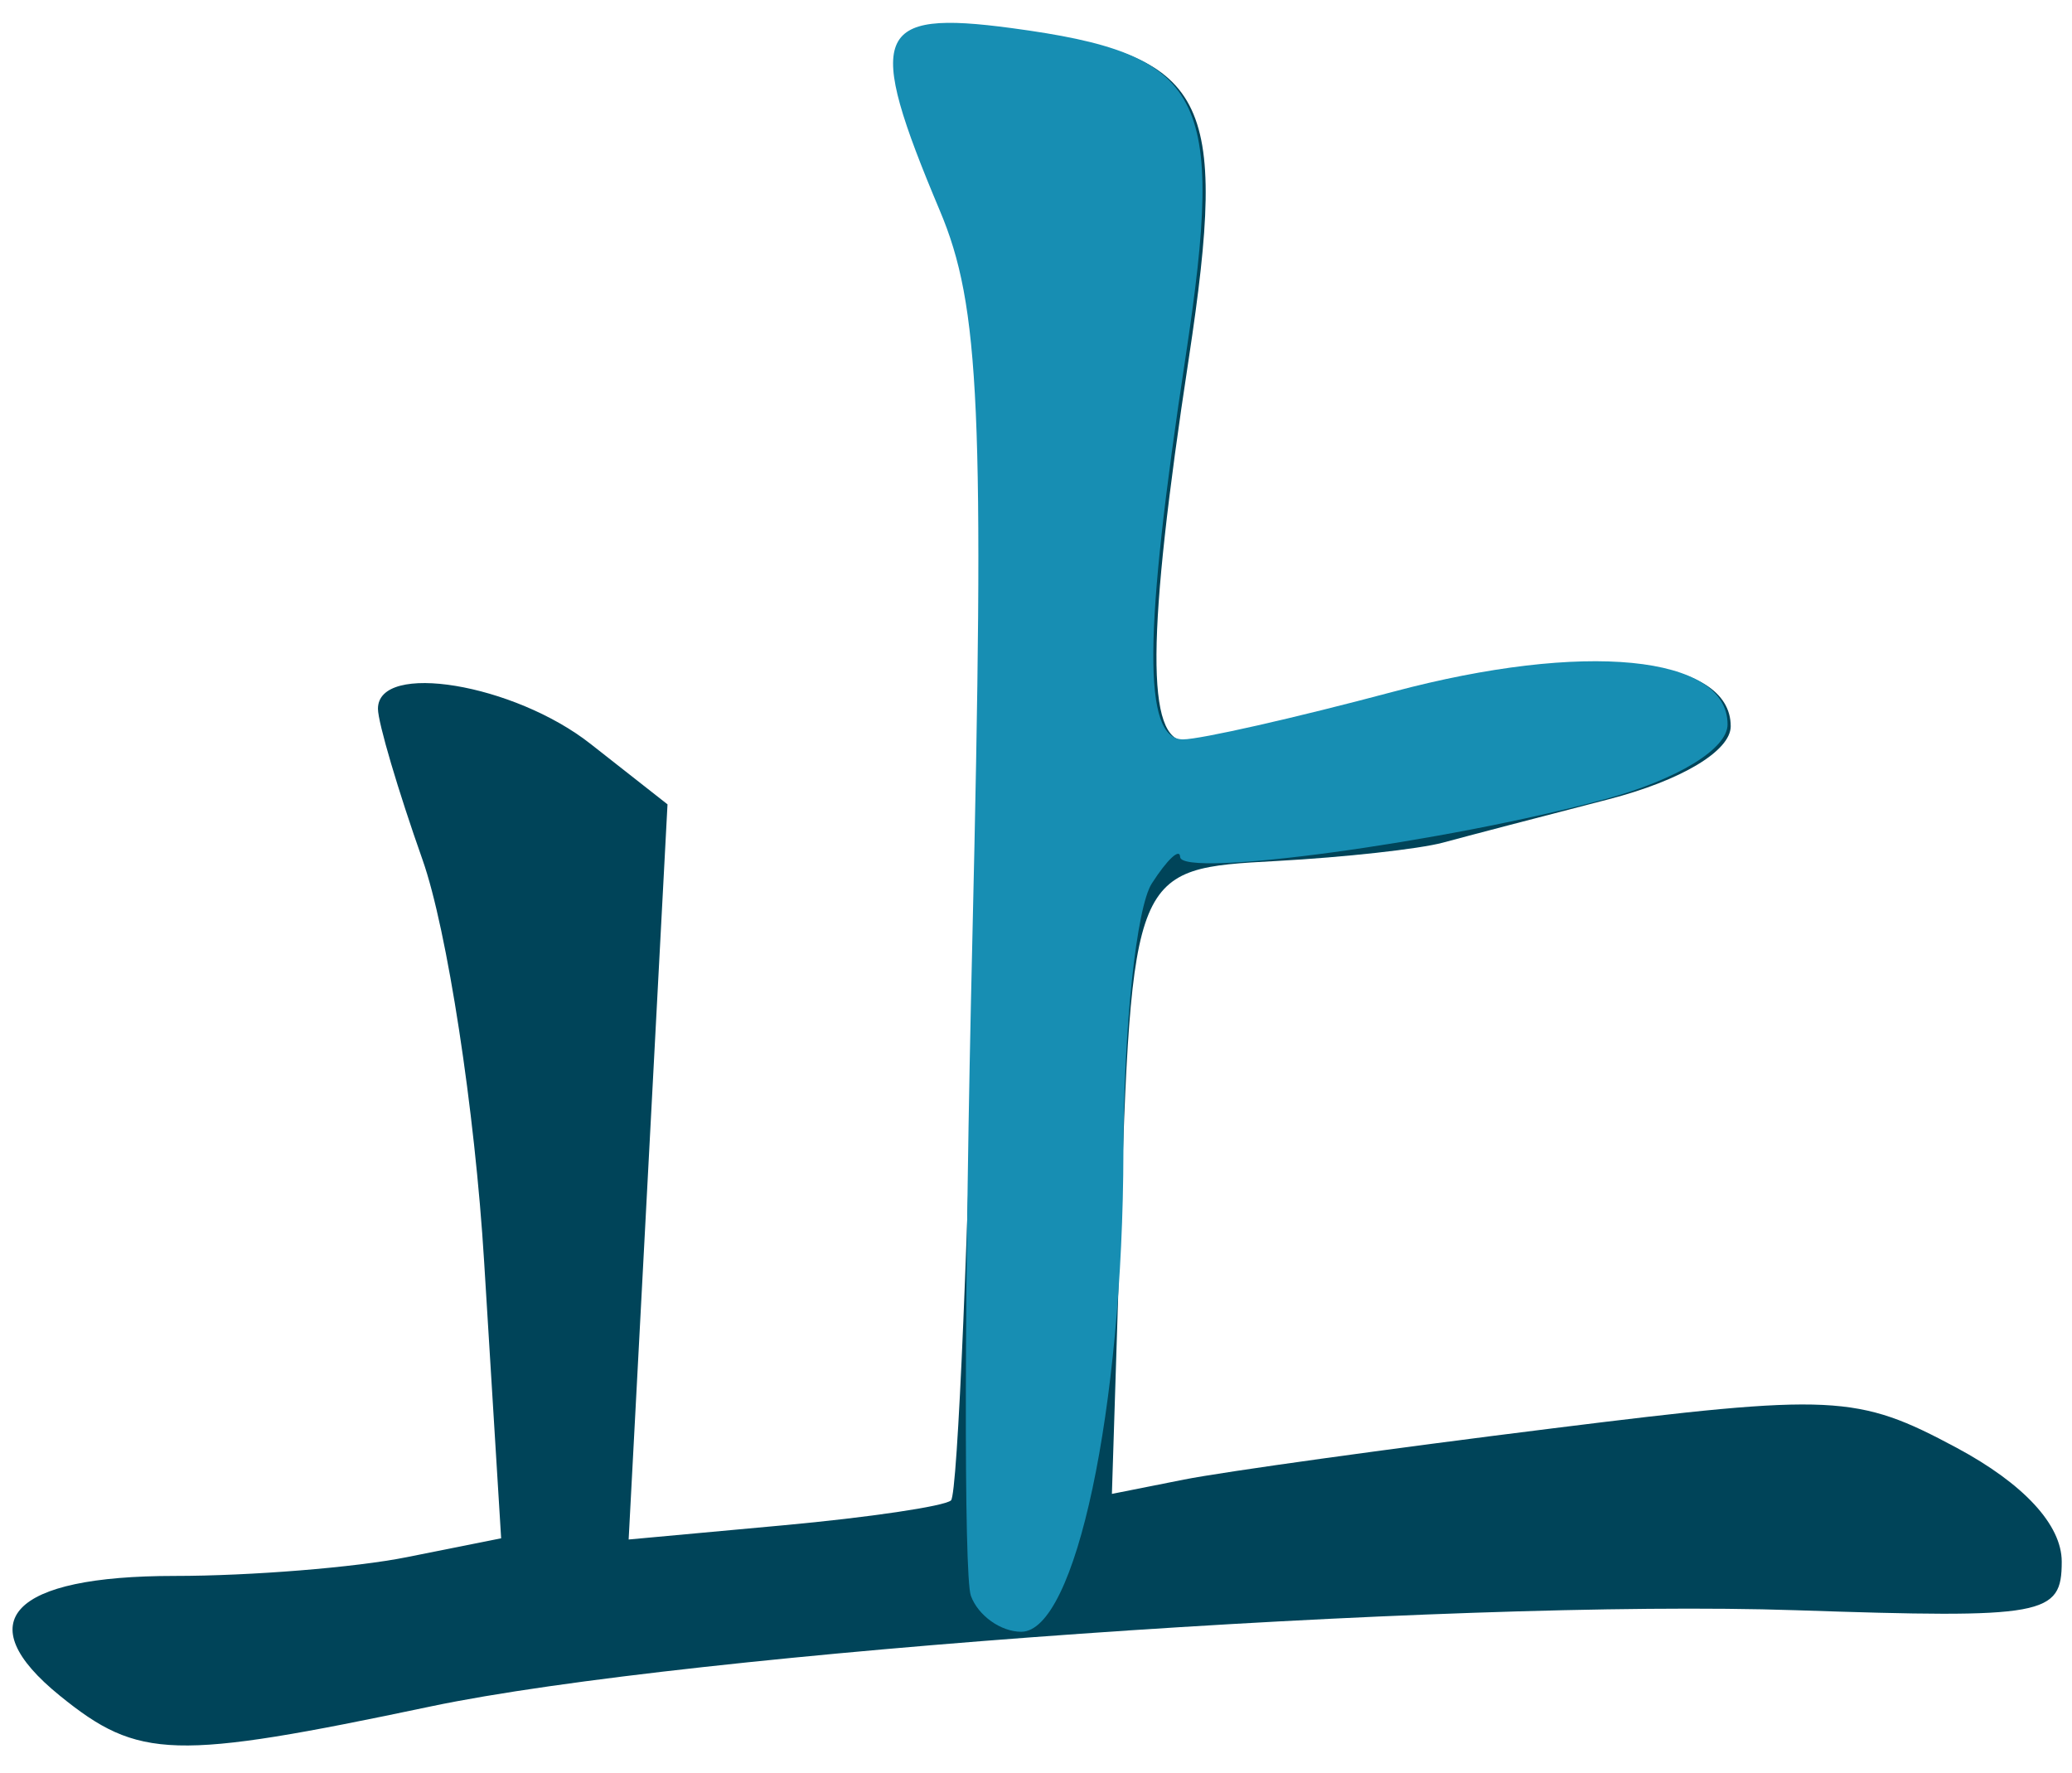 <?xml version="1.0" encoding="UTF-8" standalone="no"?><!DOCTYPE svg PUBLIC "-//W3C//DTD SVG 1.1//EN" "http://www.w3.org/Graphics/SVG/1.1/DTD/svg11.dtd"><svg width="100%" height="100%" viewBox="0 0 90 77" version="1.1" xmlns="http://www.w3.org/2000/svg" xmlns:xlink="http://www.w3.org/1999/xlink" xml:space="preserve" xmlns:serif="http://www.serif.com/" style="fill-rule:evenodd;clip-rule:evenodd;stroke-linejoin:round;stroke-miterlimit:2;"><g><g><path d="M2.602,73.649c-3.988,-3.232 -2.1,-5.204 4.976,-5.204c3.313,0 7.864,-0.367 10.102,-0.817l4.088,-0.817l-0.738,-11.998c-0.4,-6.598 -1.613,-14.46 -2.675,-17.467c-1.063,-3.008 -1.938,-5.963 -1.938,-6.564c-0,-2.068 5.913,-1.089 9.239,1.53l3.338,2.622l-1.688,31.929l6.739,-0.619c3.713,-0.341 6.976,-0.826 7.263,-1.079c0.288,-0.251 0.775,-11.853 1.088,-25.782c0.5,-21.456 0.275,-26.061 -1.45,-30.163c-3.238,-7.724 -2.838,-8.724 3.15,-7.922c8.377,1.126 9.277,2.832 7.539,14.282c-1.838,12.051 -1.863,16.61 -0.113,16.61c0.751,-0 4.864,-0.933 9.139,-2.072c8.289,-2.208 14.515,-1.598 14.515,1.423c0,1.073 -2.15,2.359 -5.313,3.175c-2.926,0.755 -6.164,1.602 -7.189,1.881c-1.037,0.278 -4.288,0.637 -7.226,0.797c-6.276,0.34 -6.276,0.325 -6.801,16.455l-0.35,11.033l3.125,-0.621c1.713,-0.341 8.939,-1.345 16.053,-2.23c12.177,-1.516 13.19,-1.467 17.503,0.842c2.925,1.566 4.576,3.355 4.576,4.95c-0,2.344 -0.713,2.474 -11.552,2.111c-14.99,-0.501 -48.145,1.836 -59.285,4.177c-11.189,2.356 -12.689,2.313 -16.115,-0.462Z" style="fill:#004459;fill-rule:nonzero;"/><path d="M42.171,69.306c-0.313,-0.861 -0.288,-13.659 0.063,-28.442c0.537,-23.015 0.337,-27.576 -1.413,-31.72c-3.251,-7.719 -2.863,-8.726 3.125,-7.923c8.389,1.125 9.289,2.832 7.551,14.281c-1.837,12.052 -1.862,16.61 -0.112,16.61c0.75,0 4.863,-0.931 9.139,-2.071c8.289,-2.208 14.515,-1.598 14.515,1.422c-0,1.063 -2.188,2.396 -5.314,3.243c-6.926,1.877 -18.44,3.442 -18.465,2.511c-0.013,-0.4 -0.563,0.116 -1.225,1.146c-0.675,1.032 -1.225,6.269 -1.238,11.637c-0.025,11.214 -2.075,20.87 -4.438,20.87c-0.888,-0 -1.875,-0.704 -2.188,-1.563l-0,-0.001Z" style="fill:#178eb3;fill-rule:nonzero;"/></g></g></svg>